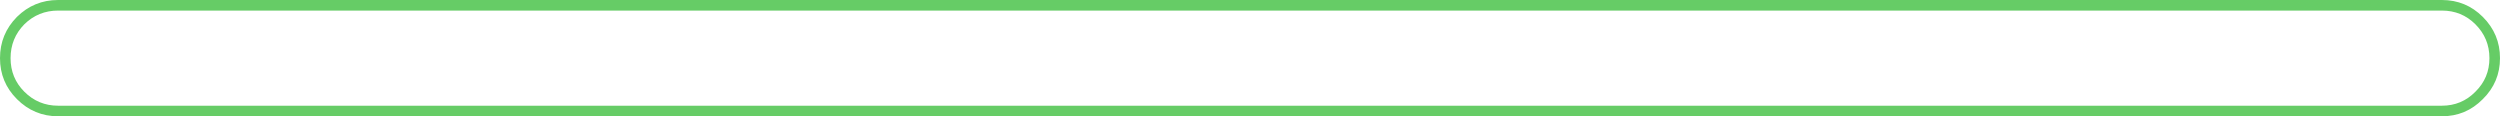 <?xml version="1.0" encoding="UTF-8" standalone="no"?>
<svg xmlns:ffdec="https://www.free-decompiler.com/flash" xmlns:xlink="http://www.w3.org/1999/xlink" ffdec:objectType="shape" height="22.0px" width="473.0px" xmlns="http://www.w3.org/2000/svg">
  <g transform="matrix(1.0, 0.0, 0.0, 1.0, -195.0, -325.0)">
    <path d="M666.0 336.0 Q666.0 332.25 663.35 329.6 660.75 327.0 657.0 327.0 L206.0 327.0 Q202.25 327.0 199.6 329.6 197.0 332.25 197.0 336.0 197.0 339.75 199.6 342.35 202.25 345.0 206.0 345.0 L657.0 345.0 Q660.75 345.0 663.35 342.35 666.0 339.75 666.0 336.0 M657.0 325.0 Q661.55 325.0 664.75 328.2 668.0 331.45 668.0 336.0 668.0 340.55 664.75 343.75 661.55 347.0 657.0 347.0 L206.0 347.0 Q201.45 347.0 198.2 343.75 195.0 340.55 195.0 336.0 195.0 331.45 198.2 328.2 201.45 325.0 206.0 325.0 L657.0 325.0" fill="#66cc66" fill-rule="evenodd" stroke="none"/>
  </g>
</svg>

